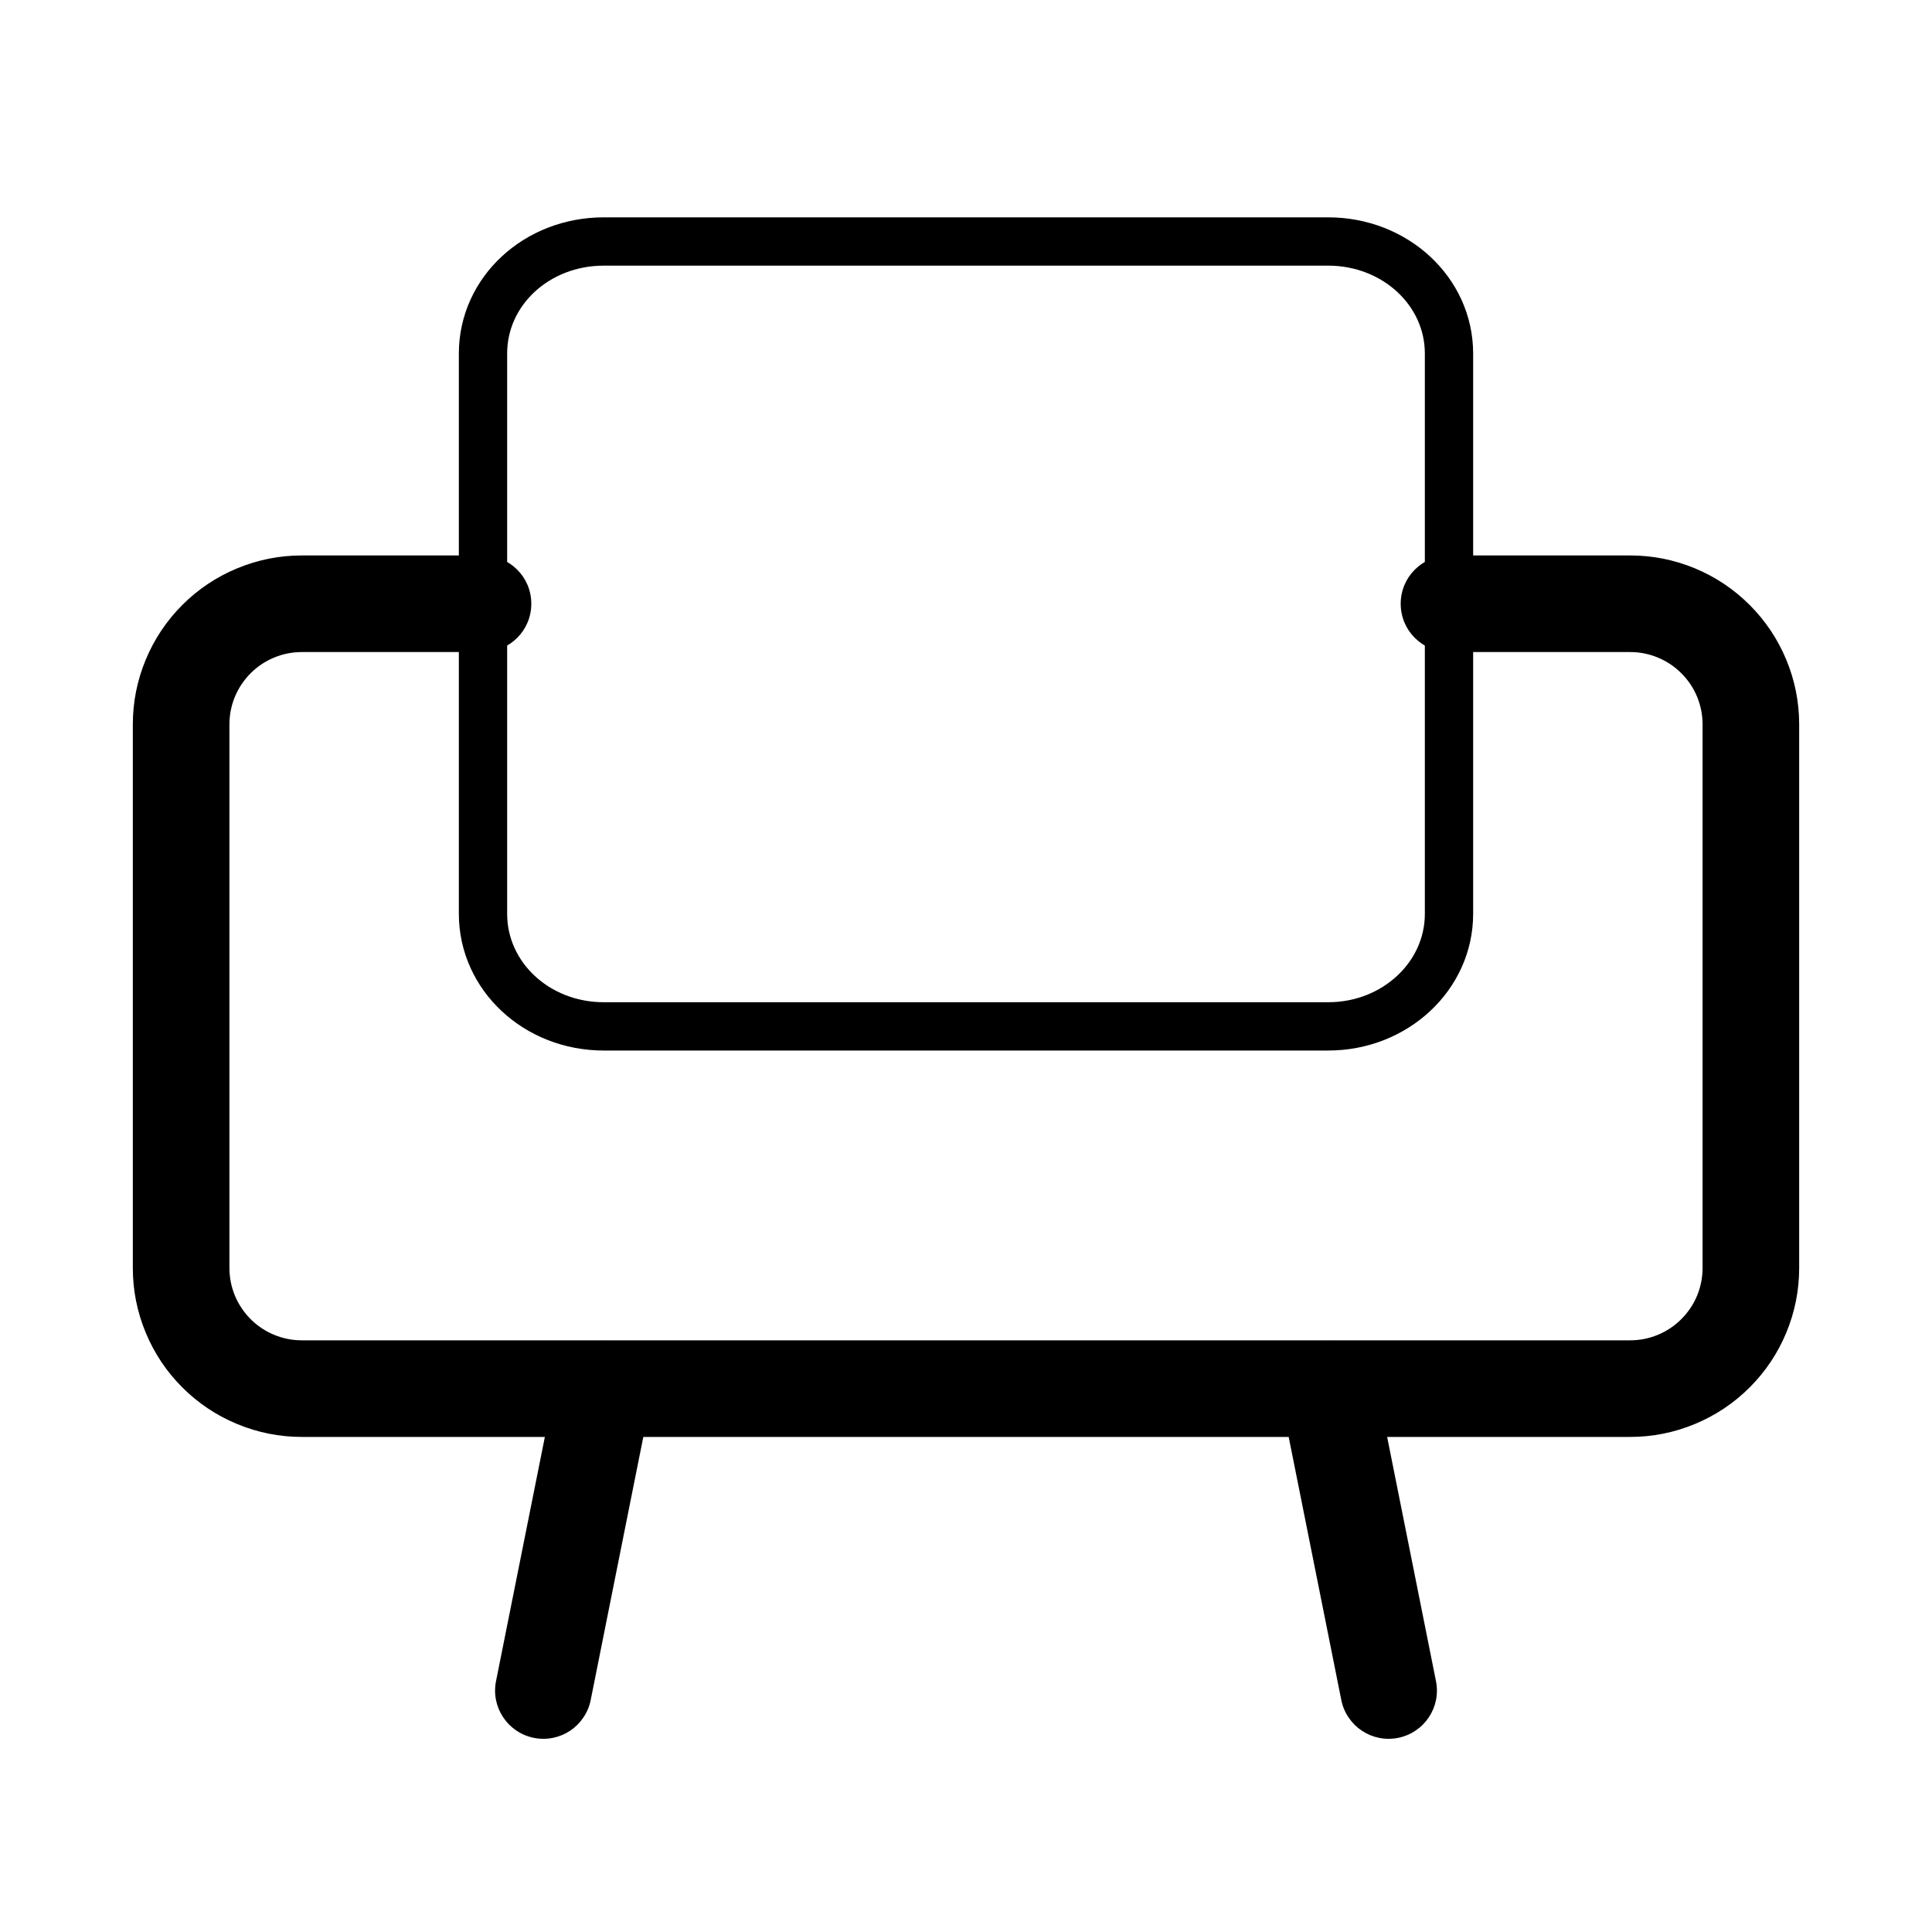 <svg width="40" height="40" viewBox="0 0 40 40" fill="none" xmlns="http://www.w3.org/2000/svg" xmlns:xlink="http://www.w3.org/1999/xlink">
	<desc>
			Created with Pixso.
	</desc>
	<defs/>
	<rect id="Icon/resistant" width="40" height="40" fill="#FFFFFF" fill-opacity="0"/>
	<path id="Path" d="M12.5 5C11.11 5 10 6.03 10 7.32L10 18.92C10 20.21 11.11 21.25 12.5 21.25L27.5 21.25C28.88 21.25 30 20.21 30 18.92L30 7.32C30 6.03 28.88 5 27.5 5L12.5 5Z" stroke="#000000" stroke-opacity="1" stroke-width="1" stroke-linejoin="round"/>
	<mask id="mask_152_1824" fill="white">
		<path id="Shape" d="M10 13C10.275 13 10.5 12.776 10.5 12.5C10.5 12.224 10.275 12 10 12L10 13ZM4.482 13.232L4.129 12.879L4.129 12.879L4.482 13.232ZM4.482 28.018L4.129 28.371L4.129 28.371L4.482 28.018ZM35.518 13.232L35.871 12.879L35.871 12.879L35.518 13.232ZM30 12C29.725 12 29.5 12.224 29.5 12.5C29.5 12.776 29.725 13 30 13L30 12ZM12.99 28.848C13.045 28.577 12.869 28.314 12.598 28.26C12.328 28.206 12.065 28.381 12.01 28.652L12.99 28.848ZM10.76 34.902C10.705 35.173 10.881 35.436 11.152 35.49C11.422 35.544 11.685 35.369 11.74 35.098L10.76 34.902ZM27.99 28.652C27.936 28.381 27.672 28.206 27.402 28.26C27.131 28.314 26.955 28.577 27.01 28.848L27.99 28.652ZM28.26 35.098C28.314 35.369 28.578 35.544 28.848 35.49C29.119 35.436 29.295 35.173 29.24 34.902L28.26 35.098ZM10 12L6.25 12L6.25 13L10 13L10 12ZM6.25 12C5.455 12 4.691 12.316 4.129 12.879L4.836 13.586C5.211 13.211 5.719 13 6.25 13L6.25 12ZM4.129 12.879C3.566 13.441 3.25 14.204 3.25 15L4.25 15C4.25 14.47 4.461 13.961 4.836 13.586L4.129 12.879ZM3.25 15L3.25 26.25L4.25 26.25L4.25 15L3.25 15ZM3.25 26.25C3.25 27.046 3.566 27.809 4.129 28.371L4.836 27.664C4.461 27.289 4.25 26.78 4.25 26.25L3.25 26.25ZM4.129 28.371C4.691 28.934 5.455 29.25 6.25 29.25L6.25 28.25C5.719 28.25 5.211 28.039 4.836 27.664L4.129 28.371ZM6.25 29.25L33.75 29.25L33.75 28.25L6.25 28.25L6.25 29.25ZM33.75 29.25C34.545 29.25 35.309 28.934 35.871 28.371L35.164 27.664C34.789 28.039 34.281 28.25 33.75 28.25L33.75 29.25ZM35.871 28.371C36.434 27.809 36.75 27.046 36.75 26.25L35.75 26.25C35.75 26.78 35.539 27.289 35.164 27.664L35.871 28.371ZM36.75 26.25L36.75 15L35.75 15L35.75 26.25L36.75 26.25ZM36.75 15C36.75 14.204 36.434 13.441 35.871 12.879L35.164 13.586C35.539 13.961 35.75 14.47 35.75 15L36.75 15ZM35.871 12.879C35.309 12.316 34.545 12 33.75 12L33.75 13C34.281 13 34.789 13.211 35.164 13.586L35.871 12.879ZM33.75 12L30 12L30 13L33.75 13L33.75 12ZM12.01 28.652L10.76 34.902L11.74 35.098L12.99 28.848L12.01 28.652ZM27.01 28.848L28.26 35.098L29.24 34.902L27.99 28.652L27.01 28.848Z" fill="" fill-opacity="1" fill-rule="nonzero"/>
	</mask>
	<path id="Shape" d="M10 12.5L10 12.5Q10 12.5 10 12.5L10 12L10.5 12L10.5 13L10 13L10 12.5ZM10 13.5Q9.951 13.5 9.902 13.49Q9.854 13.481 9.809 13.462Q9.763 13.443 9.722 13.416Q9.681 13.388 9.646 13.354Q9.612 13.319 9.584 13.278Q9.557 13.237 9.538 13.191Q9.519 13.146 9.51 13.098Q9.5 13.049 9.5 13L9.5 12Q9.5 11.951 9.51 11.902Q9.519 11.854 9.538 11.809Q9.557 11.763 9.584 11.722Q9.612 11.681 9.646 11.646Q9.681 11.612 9.722 11.584Q9.763 11.557 9.809 11.538Q9.854 11.519 9.902 11.51Q9.951 11.5 10 11.5Q10.203 11.5 10.389 11.579Q10.568 11.655 10.707 11.793Q10.846 11.931 10.922 12.111Q11 12.297 11 12.5Q11 12.703 10.922 12.889Q10.846 13.069 10.707 13.207Q10.568 13.345 10.389 13.421Q10.203 13.5 10 13.5ZM4.129 13.586L3.775 13.232L4.129 12.879L4.482 13.232L4.482 13.232L4.129 12.879L4.482 12.525L4.836 12.879L4.482 13.232L4.129 13.586ZM4.836 12.879Q4.871 12.914 4.898 12.954Q4.925 12.995 4.944 13.041Q4.963 13.086 4.973 13.135Q4.982 13.183 4.982 13.232Q4.982 13.281 4.973 13.33Q4.963 13.378 4.944 13.424Q4.925 13.469 4.898 13.51Q4.871 13.551 4.836 13.586Q4.801 13.621 4.76 13.648Q4.719 13.675 4.674 13.694Q4.628 13.713 4.58 13.723Q4.532 13.732 4.482 13.732Q4.433 13.732 4.385 13.723Q4.337 13.713 4.291 13.694Q4.246 13.675 4.205 13.648Q4.164 13.621 4.129 13.586L3.775 13.232Q3.741 13.197 3.713 13.156Q3.686 13.116 3.667 13.07Q3.648 13.024 3.639 12.976Q3.629 12.928 3.629 12.879Q3.629 12.829 3.639 12.781Q3.648 12.733 3.667 12.687Q3.686 12.642 3.713 12.601Q3.741 12.56 3.775 12.525L3.775 12.525Q3.775 12.525 3.775 12.525Q3.81 12.49 3.851 12.463Q3.892 12.436 3.938 12.417Q3.983 12.398 4.031 12.388Q4.08 12.379 4.129 12.379Q4.178 12.379 4.226 12.388Q4.275 12.398 4.32 12.417Q4.366 12.436 4.407 12.463Q4.448 12.49 4.482 12.525L4.836 12.879ZM4.836 28.371L4.482 28.725L4.129 28.371L4.488 28.023L4.488 28.023L4.129 28.371L3.775 28.018L4.129 27.664L4.482 28.018L4.836 28.371ZM4.129 27.664Q4.164 27.629 4.205 27.602Q4.246 27.575 4.291 27.556Q4.337 27.537 4.385 27.527Q4.433 27.518 4.482 27.518Q4.532 27.518 4.58 27.527Q4.628 27.537 4.674 27.556Q4.719 27.575 4.76 27.602Q4.801 27.629 4.836 27.664Q4.871 27.699 4.898 27.74Q4.925 27.781 4.944 27.826Q4.963 27.872 4.973 27.92Q4.982 27.968 4.982 28.018Q4.982 28.067 4.973 28.115Q4.963 28.163 4.944 28.209Q4.925 28.255 4.898 28.296Q4.871 28.336 4.836 28.371L4.482 28.725Q4.479 28.728 4.477 28.73Q4.441 28.765 4.4 28.791Q4.358 28.818 4.313 28.836Q4.267 28.854 4.218 28.863Q4.17 28.872 4.121 28.871Q4.071 28.87 4.023 28.86Q3.975 28.85 3.93 28.83Q3.885 28.811 3.844 28.783Q3.804 28.755 3.77 28.719L3.77 28.719Q3.736 28.684 3.709 28.643Q3.683 28.602 3.665 28.557Q3.647 28.512 3.638 28.464Q3.629 28.416 3.629 28.367Q3.629 28.319 3.639 28.271Q3.649 28.223 3.668 28.178Q3.687 28.133 3.714 28.093Q3.741 28.052 3.775 28.018L4.129 27.664ZM35.164 12.879L35.518 12.525L35.871 12.879L35.553 13.265L35.553 13.265L35.871 12.879L36.225 13.232L35.871 13.586L35.518 13.232L35.164 12.879ZM35.871 13.586Q35.836 13.621 35.795 13.648Q35.754 13.675 35.709 13.694Q35.663 13.713 35.615 13.723Q35.567 13.732 35.518 13.732Q35.468 13.732 35.42 13.723Q35.372 13.713 35.326 13.694Q35.281 13.675 35.24 13.648Q35.199 13.62 35.164 13.586Q35.129 13.551 35.102 13.51Q35.075 13.469 35.056 13.424Q35.037 13.378 35.027 13.33Q35.018 13.281 35.018 13.232Q35.018 13.183 35.027 13.135Q35.037 13.086 35.056 13.041Q35.075 12.995 35.102 12.954Q35.129 12.914 35.164 12.879L35.518 12.525Q35.55 12.492 35.588 12.466Q35.626 12.44 35.669 12.422Q35.711 12.403 35.756 12.392Q35.801 12.382 35.847 12.379Q35.893 12.377 35.939 12.383Q35.985 12.39 36.029 12.404Q36.073 12.419 36.113 12.441Q36.154 12.463 36.19 12.493L36.19 12.493Q36.207 12.508 36.225 12.525Q36.259 12.56 36.287 12.601Q36.314 12.642 36.333 12.687Q36.352 12.733 36.361 12.781Q36.371 12.829 36.371 12.879Q36.371 12.928 36.361 12.976Q36.352 13.025 36.333 13.07Q36.314 13.116 36.287 13.156Q36.259 13.197 36.225 13.232L35.871 13.586ZM30 12.5L30 12.5Q30 12.5 30 12.5L30 13L29.5 13L29.5 12L30 12L30 12.5ZM30 11.5Q30.049 11.5 30.098 11.51Q30.146 11.519 30.191 11.538Q30.237 11.557 30.278 11.584Q30.319 11.612 30.354 11.646Q30.388 11.681 30.416 11.722Q30.443 11.763 30.462 11.809Q30.481 11.854 30.49 11.902Q30.5 11.951 30.5 12L30.5 13Q30.5 13.049 30.49 13.098Q30.481 13.146 30.462 13.191Q30.443 13.237 30.416 13.278Q30.388 13.319 30.354 13.354Q30.319 13.388 30.278 13.416Q30.237 13.443 30.191 13.462Q30.146 13.481 30.098 13.49Q30.049 13.5 30 13.5Q29.797 13.5 29.611 13.421Q29.432 13.345 29.293 13.207Q29.154 13.069 29.078 12.889Q29 12.703 29 12.5Q29 12.297 29.078 12.111Q29.154 11.931 29.293 11.793Q29.432 11.655 29.611 11.579Q29.797 11.5 30 11.5ZM12.5 28.75Q12.5 28.75 12.5 28.75Q12.5 28.75 12.5 28.75L12.01 28.652L12.107 28.162L13.088 28.358L12.99 28.848L12.5 28.75ZM13.48 28.946Q13.471 28.994 13.452 29.04Q13.433 29.085 13.406 29.126Q13.378 29.167 13.344 29.202Q13.309 29.237 13.268 29.264Q13.227 29.291 13.181 29.31Q13.136 29.329 13.088 29.339Q13.039 29.348 12.99 29.348Q12.941 29.348 12.893 29.338L11.912 29.142Q11.864 29.133 11.818 29.114Q11.773 29.095 11.732 29.067Q11.691 29.04 11.656 29.005Q11.621 28.97 11.594 28.929Q11.567 28.888 11.548 28.843Q11.529 28.797 11.52 28.749Q11.51 28.701 11.51 28.651Q11.51 28.602 11.52 28.554Q11.559 28.355 11.674 28.188Q11.783 28.026 11.945 27.918Q12.107 27.81 12.299 27.77Q12.496 27.73 12.695 27.769Q12.895 27.809 13.062 27.923Q13.225 28.033 13.332 28.195Q13.441 28.358 13.48 28.549Q13.52 28.747 13.48 28.946ZM11.25 35L11.25 35Q11.25 35 11.25 35L11.25 35L11.74 35.098L11.643 35.588L10.662 35.392L10.76 34.902L11.25 35ZM10.27 34.804Q10.279 34.755 10.298 34.71Q10.317 34.665 10.344 34.624Q10.372 34.583 10.406 34.548Q10.441 34.513 10.482 34.486Q10.523 34.459 10.569 34.44Q10.614 34.421 10.662 34.411Q10.711 34.402 10.76 34.402Q10.809 34.402 10.857 34.412L11.838 34.608Q11.886 34.617 11.932 34.636Q11.977 34.655 12.018 34.683Q12.059 34.71 12.094 34.745Q12.129 34.78 12.156 34.821Q12.183 34.862 12.202 34.907Q12.221 34.953 12.23 35.001Q12.24 35.049 12.24 35.099Q12.24 35.148 12.23 35.196Q12.191 35.395 12.076 35.562Q11.967 35.724 11.805 35.832Q11.643 35.94 11.451 35.98Q11.254 36.02 11.055 35.981Q10.855 35.941 10.688 35.827Q10.525 35.717 10.418 35.555Q10.309 35.392 10.27 35.201Q10.23 35.003 10.27 34.804ZM27.5 28.75L27.5 28.75Q27.5 28.75 27.5 28.75Q27.5 28.75 27.5 28.75L27.01 28.848L26.912 28.358L27.893 28.162L27.99 28.652L27.5 28.75ZM28.48 28.554Q28.49 28.602 28.49 28.651Q28.49 28.701 28.48 28.749Q28.471 28.797 28.452 28.843Q28.433 28.888 28.406 28.929Q28.379 28.97 28.344 29.005Q28.309 29.04 28.268 29.067Q28.227 29.095 28.182 29.114Q28.136 29.133 28.088 29.142L27.107 29.338Q27.059 29.348 27.01 29.348Q26.961 29.348 26.912 29.339Q26.864 29.329 26.819 29.31Q26.773 29.291 26.732 29.264Q26.691 29.237 26.656 29.202Q26.622 29.167 26.594 29.126Q26.567 29.085 26.548 29.04Q26.529 28.994 26.52 28.946Q26.48 28.747 26.52 28.549Q26.559 28.358 26.668 28.195Q26.775 28.033 26.938 27.923Q27.105 27.809 27.305 27.769Q27.504 27.73 27.701 27.77Q27.893 27.81 28.055 27.918Q28.217 28.026 28.326 28.188Q28.441 28.355 28.48 28.554ZM28.75 35Q28.75 35 28.75 35Q28.75 35 28.75 35L29.24 34.902L29.338 35.392L28.357 35.588L28.26 35.098L28.75 35ZM27.77 35.196Q27.76 35.148 27.76 35.099Q27.76 35.049 27.77 35.001Q27.779 34.953 27.798 34.907Q27.817 34.862 27.844 34.821Q27.871 34.78 27.906 34.745Q27.941 34.71 27.982 34.683Q28.023 34.655 28.068 34.636Q28.114 34.617 28.162 34.608L29.143 34.412Q29.191 34.402 29.24 34.402Q29.289 34.402 29.338 34.411Q29.386 34.421 29.431 34.44Q29.477 34.459 29.518 34.486Q29.559 34.513 29.594 34.548Q29.628 34.583 29.656 34.624Q29.683 34.665 29.702 34.71Q29.721 34.755 29.73 34.804Q29.77 35.003 29.73 35.201Q29.691 35.392 29.582 35.555Q29.475 35.717 29.312 35.827Q29.145 35.941 28.945 35.981Q28.746 36.02 28.549 35.98Q28.357 35.94 28.195 35.832Q28.033 35.724 27.924 35.562Q27.809 35.395 27.77 35.196ZM10 12.5L6.25 12.5L6.25 12L6.75 12L6.75 13L6.25 13L6.25 12.5L10 12.5L10 13L9.5 13L9.5 12L10 12L10 12.5ZM10 11.5Q10.049 11.5 10.098 11.51Q10.146 11.519 10.191 11.538Q10.237 11.557 10.278 11.584Q10.319 11.612 10.354 11.646Q10.388 11.681 10.416 11.722Q10.443 11.763 10.462 11.809Q10.481 11.854 10.49 11.902Q10.5 11.951 10.5 12L10.5 13Q10.5 13.049 10.49 13.098Q10.481 13.146 10.462 13.191Q10.443 13.237 10.416 13.278Q10.388 13.319 10.354 13.354Q10.319 13.388 10.278 13.416Q10.237 13.443 10.191 13.462Q10.146 13.481 10.098 13.49Q10.049 13.5 10 13.5L6.25 13.5Q6.201 13.5 6.152 13.49Q6.104 13.481 6.059 13.462Q6.013 13.443 5.972 13.416Q5.931 13.388 5.896 13.354Q5.862 13.319 5.834 13.278Q5.807 13.237 5.788 13.191Q5.769 13.146 5.76 13.098Q5.75 13.049 5.75 13L5.75 12Q5.75 11.951 5.76 11.902Q5.769 11.854 5.788 11.809Q5.807 11.763 5.834 11.722Q5.862 11.681 5.896 11.646Q5.931 11.612 5.972 11.584Q6.013 11.557 6.059 11.538Q6.104 11.519 6.152 11.51Q6.201 11.5 6.25 11.5L10 11.5ZM6.25 12.5Q5.752 12.5 5.293 12.69Q4.834 12.881 4.482 13.232L4.129 12.879L4.482 12.525L5.189 13.232L4.836 13.586L4.482 13.232Q4.834 12.881 5.293 12.69Q5.752 12.5 6.25 12.5L6.25 13L5.75 13L5.75 12L6.25 12L6.25 12.5ZM6.25 11.5Q6.299 11.5 6.348 11.51Q6.396 11.519 6.441 11.538Q6.487 11.557 6.528 11.584Q6.569 11.612 6.604 11.646Q6.638 11.681 6.666 11.722Q6.693 11.763 6.712 11.809Q6.731 11.854 6.74 11.902Q6.75 11.951 6.75 12L6.75 13Q6.75 13.049 6.74 13.098Q6.731 13.146 6.712 13.191Q6.693 13.237 6.666 13.278Q6.638 13.319 6.604 13.354Q6.569 13.388 6.528 13.416Q6.487 13.443 6.441 13.462Q6.396 13.481 6.348 13.49Q6.299 13.5 6.25 13.5Q5.951 13.5 5.676 13.614Q5.4 13.728 5.189 13.939Q5.155 13.974 5.114 14.002Q5.073 14.029 5.027 14.048Q4.982 14.066 4.933 14.076Q4.885 14.086 4.836 14.086Q4.787 14.086 4.738 14.076Q4.69 14.066 4.645 14.048Q4.599 14.029 4.558 14.002Q4.517 13.974 4.482 13.939L3.775 13.232Q3.741 13.197 3.713 13.156Q3.686 13.116 3.667 13.07Q3.648 13.024 3.639 12.976Q3.629 12.928 3.629 12.879Q3.629 12.829 3.639 12.781Q3.648 12.733 3.667 12.687Q3.686 12.642 3.713 12.601Q3.741 12.56 3.775 12.525Q4.268 12.033 4.91 11.767Q5.555 11.5 6.25 11.5ZM4.482 13.232Q4.131 13.584 3.939 14.043Q3.75 14.503 3.75 15L3.25 15L3.25 14.5L4.25 14.5L4.25 15L3.75 15Q3.75 14.503 3.939 14.043Q4.131 13.584 4.482 13.232L4.836 13.586L4.482 13.939L3.775 13.232L4.129 12.879L4.482 13.232ZM3.775 12.525Q3.81 12.49 3.851 12.463Q3.892 12.436 3.938 12.417Q3.983 12.398 4.031 12.388Q4.08 12.379 4.129 12.379Q4.178 12.379 4.226 12.388Q4.275 12.398 4.32 12.417Q4.366 12.436 4.407 12.463Q4.448 12.49 4.482 12.525L5.189 13.232Q5.224 13.267 5.252 13.308Q5.279 13.349 5.298 13.394Q5.317 13.44 5.326 13.488Q5.336 13.537 5.336 13.586Q5.336 13.635 5.326 13.683Q5.317 13.732 5.298 13.777Q5.279 13.823 5.252 13.864Q5.224 13.905 5.189 13.939Q4.979 14.15 4.863 14.426Q4.75 14.702 4.75 15Q4.75 15.049 4.74 15.098Q4.731 15.146 4.712 15.191Q4.693 15.237 4.666 15.278Q4.638 15.319 4.604 15.354Q4.569 15.388 4.528 15.416Q4.487 15.443 4.441 15.462Q4.396 15.481 4.348 15.49Q4.299 15.5 4.25 15.5L3.25 15.5Q3.201 15.5 3.152 15.49Q3.104 15.481 3.059 15.462Q3.013 15.443 2.972 15.416Q2.931 15.388 2.896 15.354Q2.862 15.319 2.834 15.278Q2.807 15.237 2.788 15.191Q2.769 15.146 2.76 15.098Q2.75 15.049 2.75 15Q2.75 14.304 3.016 13.661Q3.283 13.018 3.775 12.525ZM3.75 15L3.75 26.25L3.25 26.25L3.25 25.75L4.25 25.75L4.25 26.25L3.75 26.25L3.75 15L4.25 15L4.25 15.5L3.25 15.5L3.25 15L3.75 15ZM2.75 15Q2.75 14.951 2.76 14.902Q2.769 14.854 2.788 14.809Q2.807 14.763 2.834 14.722Q2.862 14.681 2.896 14.646Q2.931 14.612 2.972 14.584Q3.013 14.557 3.059 14.538Q3.104 14.519 3.152 14.51Q3.201 14.5 3.25 14.5L4.25 14.5Q4.299 14.5 4.348 14.51Q4.396 14.519 4.441 14.538Q4.487 14.557 4.528 14.584Q4.569 14.612 4.604 14.646Q4.638 14.681 4.666 14.722Q4.693 14.763 4.712 14.809Q4.731 14.854 4.74 14.902Q4.75 14.951 4.75 15L4.75 26.25Q4.75 26.299 4.74 26.348Q4.731 26.396 4.712 26.441Q4.693 26.487 4.666 26.528Q4.638 26.569 4.604 26.604Q4.569 26.638 4.528 26.666Q4.487 26.693 4.441 26.712Q4.396 26.731 4.348 26.74Q4.299 26.75 4.25 26.75L3.25 26.75Q3.201 26.75 3.152 26.74Q3.104 26.731 3.059 26.712Q3.013 26.693 2.972 26.666Q2.931 26.638 2.896 26.604Q2.862 26.569 2.834 26.528Q2.807 26.487 2.788 26.441Q2.769 26.396 2.76 26.348Q2.75 26.299 2.75 26.25L2.75 15ZM3.75 26.25Q3.75 26.747 3.939 27.207Q4.131 27.666 4.482 28.018L4.129 28.371L3.775 28.018L4.482 27.311L4.836 27.664L4.482 28.018Q4.131 27.666 3.939 27.207Q3.75 26.747 3.75 26.25L4.25 26.25L4.25 26.75L3.25 26.75L3.25 26.25L3.75 26.25ZM2.75 26.25Q2.75 26.201 2.76 26.152Q2.769 26.104 2.788 26.059Q2.807 26.013 2.834 25.972Q2.862 25.931 2.896 25.896Q2.931 25.862 2.972 25.834Q3.013 25.807 3.059 25.788Q3.104 25.769 3.152 25.76Q3.201 25.75 3.25 25.75L4.25 25.75Q4.299 25.75 4.348 25.76Q4.396 25.769 4.441 25.788Q4.487 25.807 4.528 25.834Q4.569 25.862 4.604 25.896Q4.638 25.931 4.666 25.972Q4.693 26.013 4.712 26.059Q4.731 26.104 4.74 26.152Q4.75 26.201 4.75 26.25Q4.75 26.548 4.863 26.824Q4.979 27.1 5.189 27.311Q5.224 27.345 5.252 27.386Q5.279 27.427 5.298 27.473Q5.317 27.518 5.326 27.567Q5.336 27.615 5.336 27.664Q5.336 27.713 5.326 27.762Q5.317 27.81 5.298 27.855Q5.279 27.901 5.252 27.942Q5.224 27.983 5.189 28.018L4.482 28.725Q4.448 28.76 4.407 28.787Q4.366 28.814 4.32 28.833Q4.275 28.852 4.226 28.862Q4.178 28.871 4.129 28.871Q4.08 28.871 4.031 28.862Q3.983 28.852 3.938 28.833Q3.892 28.814 3.851 28.787Q3.81 28.76 3.775 28.725Q3.283 28.233 3.016 27.589Q2.75 26.946 2.75 26.25ZM4.482 28.018Q4.834 28.369 5.293 28.56Q5.752 28.75 6.25 28.75L6.25 29.25L5.75 29.25L5.75 28.25L6.25 28.25L6.25 28.75Q5.752 28.75 5.293 28.56Q4.834 28.369 4.482 28.018L4.836 27.664L5.189 28.018L4.482 28.725L4.129 28.371L4.482 28.018ZM3.775 28.725Q3.741 28.69 3.713 28.649Q3.686 28.608 3.667 28.563Q3.648 28.517 3.639 28.469Q3.629 28.421 3.629 28.371Q3.629 28.322 3.639 28.274Q3.648 28.226 3.667 28.18Q3.686 28.135 3.713 28.094Q3.741 28.053 3.775 28.018L4.482 27.311Q4.517 27.276 4.558 27.248Q4.599 27.221 4.645 27.202Q4.69 27.183 4.738 27.174Q4.787 27.164 4.836 27.164Q4.885 27.164 4.933 27.174Q4.982 27.183 5.027 27.202Q5.073 27.221 5.114 27.248Q5.155 27.276 5.189 27.311Q5.4 27.522 5.676 27.636Q5.951 27.75 6.25 27.75Q6.299 27.75 6.348 27.76Q6.396 27.769 6.441 27.788Q6.487 27.807 6.528 27.834Q6.569 27.862 6.604 27.896Q6.638 27.931 6.666 27.972Q6.693 28.013 6.712 28.059Q6.731 28.104 6.74 28.152Q6.75 28.201 6.75 28.25L6.75 29.25Q6.75 29.299 6.74 29.348Q6.731 29.396 6.712 29.441Q6.693 29.487 6.666 29.528Q6.638 29.569 6.604 29.604Q6.569 29.638 6.528 29.666Q6.487 29.693 6.441 29.712Q6.396 29.731 6.348 29.74Q6.299 29.75 6.25 29.75Q5.555 29.75 4.91 29.483Q4.268 29.217 3.775 28.725ZM6.25 28.75L33.75 28.75L33.75 29.25L33.25 29.25L33.25 28.25L33.75 28.25L33.75 28.75L6.25 28.75L6.25 28.25L6.75 28.25L6.75 29.25L6.25 29.25L6.25 28.75ZM6.25 29.75Q6.201 29.75 6.152 29.74Q6.104 29.731 6.059 29.712Q6.013 29.693 5.972 29.666Q5.931 29.638 5.896 29.604Q5.862 29.569 5.834 29.528Q5.807 29.487 5.788 29.441Q5.769 29.396 5.76 29.348Q5.75 29.299 5.75 29.25L5.75 28.25Q5.75 28.201 5.76 28.152Q5.769 28.104 5.788 28.059Q5.807 28.013 5.834 27.972Q5.862 27.931 5.896 27.896Q5.931 27.862 5.972 27.834Q6.013 27.807 6.059 27.788Q6.104 27.769 6.152 27.76Q6.201 27.75 6.25 27.75L33.75 27.75Q33.799 27.75 33.847 27.76Q33.896 27.769 33.941 27.788Q33.987 27.807 34.028 27.834Q34.069 27.862 34.103 27.896Q34.138 27.931 34.166 27.972Q34.193 28.013 34.212 28.059Q34.231 28.104 34.24 28.152Q34.25 28.201 34.25 28.25L34.25 29.25Q34.25 29.299 34.24 29.348Q34.231 29.396 34.212 29.441Q34.193 29.487 34.166 29.528Q34.138 29.569 34.103 29.604Q34.069 29.638 34.028 29.666Q33.987 29.693 33.941 29.712Q33.896 29.731 33.847 29.74Q33.799 29.75 33.75 29.75L6.25 29.75ZM33.75 28.75Q34.248 28.75 34.707 28.56Q35.166 28.369 35.518 28.018L35.871 28.371L35.518 28.725L34.81 28.018L35.164 27.664L35.518 28.018Q35.166 28.369 34.707 28.56Q34.248 28.75 33.75 28.75L33.75 28.25L34.25 28.25L34.25 29.25L33.75 29.25L33.75 28.75ZM33.75 29.75Q33.701 29.75 33.653 29.74Q33.604 29.731 33.559 29.712Q33.513 29.693 33.472 29.666Q33.431 29.638 33.396 29.604Q33.362 29.569 33.334 29.528Q33.307 29.487 33.288 29.441Q33.269 29.396 33.26 29.348Q33.25 29.299 33.25 29.25L33.25 28.25Q33.25 28.201 33.26 28.152Q33.269 28.104 33.288 28.059Q33.307 28.013 33.334 27.972Q33.362 27.931 33.396 27.896Q33.431 27.862 33.472 27.834Q33.513 27.807 33.559 27.788Q33.604 27.769 33.653 27.76Q33.701 27.75 33.75 27.75Q34.049 27.75 34.324 27.636Q34.6 27.522 34.81 27.311Q34.81 27.311 34.81 27.311Q34.845 27.276 34.886 27.248Q34.927 27.221 34.973 27.202Q35.018 27.183 35.066 27.174Q35.115 27.164 35.164 27.164Q35.213 27.164 35.262 27.174Q35.31 27.183 35.355 27.202Q35.401 27.221 35.442 27.248Q35.483 27.276 35.518 27.311L36.225 28.018Q36.259 28.052 36.287 28.093Q36.314 28.134 36.333 28.18Q36.352 28.225 36.361 28.274Q36.371 28.322 36.371 28.371Q36.371 28.421 36.361 28.469Q36.352 28.517 36.333 28.563Q36.314 28.608 36.287 28.649Q36.259 28.69 36.225 28.725Q35.732 29.217 35.09 29.483Q34.445 29.75 33.75 29.75ZM35.518 28.018Q35.869 27.666 36.06 27.207Q36.25 26.747 36.25 26.25L36.75 26.25L36.75 26.75L35.75 26.75L35.75 26.25L36.25 26.25Q36.25 26.747 36.06 27.207Q35.869 27.666 35.518 28.018L35.164 27.664L35.518 27.311L36.225 28.018L35.871 28.371L35.518 28.018ZM36.225 28.725Q36.19 28.76 36.149 28.787Q36.108 28.814 36.062 28.833Q36.017 28.852 35.969 28.862Q35.92 28.871 35.871 28.871Q35.822 28.871 35.774 28.862Q35.725 28.852 35.68 28.833Q35.634 28.814 35.593 28.787Q35.552 28.76 35.518 28.725L34.81 28.018Q34.81 28.018 34.81 28.018Q34.776 27.983 34.748 27.942Q34.721 27.901 34.702 27.855Q34.683 27.81 34.674 27.762Q34.664 27.713 34.664 27.664Q34.664 27.615 34.674 27.567Q34.683 27.518 34.702 27.473Q34.721 27.427 34.748 27.386Q34.776 27.346 34.81 27.311Q35.022 27.1 35.137 26.824Q35.25 26.548 35.25 26.25Q35.25 26.201 35.26 26.152Q35.269 26.104 35.288 26.059Q35.307 26.013 35.334 25.972Q35.362 25.931 35.396 25.896Q35.431 25.862 35.472 25.834Q35.513 25.807 35.559 25.788Q35.604 25.769 35.653 25.76Q35.701 25.75 35.75 25.75L36.75 25.75Q36.799 25.75 36.847 25.76Q36.896 25.769 36.941 25.788Q36.987 25.807 37.028 25.834Q37.069 25.862 37.104 25.896Q37.138 25.931 37.166 25.972Q37.193 26.013 37.212 26.059Q37.231 26.104 37.24 26.152Q37.25 26.201 37.25 26.25Q37.25 26.946 36.984 27.59Q36.717 28.233 36.225 28.725ZM36.25 26.25L36.25 15L36.75 15L36.75 15.5L35.75 15.5L35.75 15L36.25 15L36.25 26.25L35.75 26.25L35.75 25.75L36.75 25.75L36.75 26.25L36.25 26.25ZM37.25 26.25Q37.25 26.299 37.24 26.348Q37.231 26.396 37.212 26.441Q37.193 26.487 37.166 26.528Q37.138 26.569 37.104 26.604Q37.069 26.638 37.028 26.666Q36.987 26.693 36.941 26.712Q36.896 26.731 36.847 26.74Q36.799 26.75 36.75 26.75L35.75 26.75Q35.701 26.75 35.653 26.74Q35.604 26.731 35.559 26.712Q35.513 26.693 35.472 26.666Q35.431 26.638 35.396 26.604Q35.362 26.569 35.334 26.528Q35.307 26.487 35.288 26.441Q35.269 26.396 35.26 26.348Q35.25 26.299 35.25 26.25L35.25 15Q35.25 14.951 35.26 14.902Q35.269 14.854 35.288 14.809Q35.307 14.763 35.334 14.722Q35.362 14.681 35.396 14.646Q35.431 14.612 35.472 14.584Q35.513 14.557 35.559 14.538Q35.604 14.519 35.653 14.51Q35.701 14.5 35.75 14.5L36.75 14.5Q36.799 14.5 36.847 14.51Q36.896 14.519 36.941 14.538Q36.987 14.557 37.028 14.584Q37.069 14.612 37.104 14.646Q37.138 14.681 37.166 14.722Q37.193 14.763 37.212 14.809Q37.231 14.854 37.24 14.902Q37.25 14.951 37.25 15L37.25 26.25ZM36.25 15Q36.25 14.503 36.06 14.043Q35.869 13.584 35.518 13.232L35.871 12.879L36.225 13.232L35.518 13.939L35.164 13.586L35.518 13.232Q35.869 13.584 36.06 14.043Q36.25 14.503 36.25 15L35.75 15L35.75 14.5L36.75 14.5L36.75 15L36.25 15ZM37.25 15Q37.25 15.049 37.24 15.098Q37.231 15.146 37.212 15.191Q37.193 15.237 37.166 15.278Q37.138 15.319 37.104 15.354Q37.069 15.388 37.028 15.416Q36.987 15.443 36.941 15.462Q36.896 15.481 36.847 15.49Q36.799 15.5 36.75 15.5L35.75 15.5Q35.701 15.5 35.653 15.49Q35.604 15.481 35.559 15.462Q35.513 15.443 35.472 15.416Q35.431 15.388 35.396 15.354Q35.362 15.319 35.334 15.278Q35.307 15.237 35.288 15.191Q35.269 15.146 35.26 15.098Q35.25 15.049 35.25 15Q35.25 14.702 35.137 14.426Q35.022 14.15 34.81 13.939Q34.776 13.904 34.748 13.863Q34.721 13.822 34.702 13.777Q34.683 13.732 34.674 13.683Q34.664 13.635 34.664 13.586Q34.664 13.537 34.674 13.488Q34.683 13.44 34.702 13.394Q34.721 13.349 34.748 13.308Q34.776 13.267 34.81 13.232L35.518 12.525Q35.552 12.49 35.593 12.463Q35.634 12.436 35.68 12.417Q35.725 12.398 35.774 12.388Q35.822 12.379 35.871 12.379Q35.92 12.379 35.969 12.388Q36.017 12.398 36.062 12.417Q36.108 12.436 36.149 12.463Q36.19 12.49 36.225 12.525Q36.717 13.018 36.984 13.661Q37.25 14.304 37.25 15ZM35.518 13.232Q35.166 12.881 34.707 12.69Q34.248 12.5 33.75 12.5L33.75 12L34.25 12L34.25 13L33.75 13L33.75 12.5Q34.248 12.5 34.707 12.69Q35.166 12.881 35.518 13.232L35.164 13.586L34.81 13.232L35.518 12.525L35.871 12.879L35.518 13.232ZM36.225 12.525Q36.259 12.56 36.287 12.601Q36.314 12.642 36.333 12.687Q36.352 12.733 36.361 12.781Q36.371 12.829 36.371 12.879Q36.371 12.928 36.361 12.976Q36.352 13.025 36.333 13.07Q36.314 13.116 36.287 13.156Q36.259 13.197 36.225 13.232L35.518 13.939Q35.483 13.974 35.442 14.002Q35.401 14.029 35.355 14.048Q35.31 14.066 35.262 14.076Q35.213 14.086 35.164 14.086Q35.115 14.086 35.066 14.076Q35.018 14.066 34.973 14.048Q34.927 14.029 34.886 14.002Q34.845 13.974 34.81 13.939Q34.6 13.728 34.324 13.614Q34.049 13.5 33.75 13.5Q33.701 13.5 33.653 13.49Q33.604 13.481 33.559 13.462Q33.513 13.443 33.472 13.416Q33.431 13.388 33.396 13.354Q33.362 13.319 33.334 13.278Q33.307 13.237 33.288 13.191Q33.269 13.146 33.26 13.098Q33.25 13.049 33.25 13L33.25 12Q33.25 11.951 33.26 11.902Q33.269 11.854 33.288 11.809Q33.307 11.763 33.334 11.722Q33.362 11.681 33.396 11.646Q33.431 11.612 33.472 11.584Q33.513 11.557 33.559 11.538Q33.604 11.519 33.653 11.51Q33.701 11.5 33.75 11.5Q34.445 11.5 35.09 11.766Q35.732 12.033 36.225 12.525ZM33.75 12.5L30 12.5L30 12L30.5 12L30.5 13L30 13L30 12.5L33.75 12.5L33.75 13L33.25 13L33.25 12L33.75 12L33.75 12.5ZM33.75 11.5Q33.799 11.5 33.847 11.51Q33.896 11.519 33.941 11.538Q33.987 11.557 34.028 11.584Q34.069 11.612 34.103 11.646Q34.138 11.681 34.166 11.722Q34.193 11.763 34.212 11.809Q34.231 11.854 34.24 11.902Q34.25 11.951 34.25 12L34.25 13Q34.25 13.049 34.24 13.098Q34.231 13.146 34.212 13.191Q34.193 13.237 34.166 13.278Q34.138 13.319 34.103 13.354Q34.069 13.388 34.028 13.416Q33.987 13.443 33.941 13.462Q33.896 13.481 33.847 13.49Q33.799 13.5 33.75 13.5L30 13.5Q29.951 13.5 29.902 13.49Q29.854 13.481 29.809 13.462Q29.763 13.443 29.722 13.416Q29.681 13.388 29.646 13.354Q29.612 13.319 29.584 13.278Q29.557 13.237 29.538 13.191Q29.519 13.146 29.51 13.098Q29.5 13.049 29.5 13L29.5 12Q29.5 11.951 29.51 11.902Q29.519 11.854 29.538 11.809Q29.557 11.763 29.584 11.722Q29.612 11.681 29.646 11.646Q29.681 11.612 29.722 11.584Q29.763 11.557 29.809 11.538Q29.854 11.519 29.902 11.51Q29.951 11.5 30 11.5L33.75 11.5ZM12.5 28.75L11.25 35L10.76 34.902L10.857 34.412L11.838 34.608L11.74 35.098L11.25 35L12.5 28.75L12.99 28.848L12.893 29.338L11.912 29.142L12.01 28.652L12.5 28.75ZM11.52 28.554Q11.529 28.506 11.548 28.46Q11.567 28.415 11.594 28.374Q11.622 28.333 11.656 28.298Q11.691 28.263 11.732 28.236Q11.773 28.209 11.819 28.19Q11.864 28.171 11.912 28.161Q11.961 28.152 12.01 28.152Q12.059 28.152 12.107 28.162L13.088 28.358Q13.136 28.367 13.182 28.386Q13.227 28.405 13.268 28.433Q13.309 28.46 13.344 28.495Q13.379 28.53 13.406 28.571Q13.433 28.612 13.452 28.657Q13.471 28.703 13.48 28.751Q13.49 28.799 13.49 28.849Q13.49 28.898 13.48 28.946L12.23 35.196Q12.221 35.244 12.202 35.29Q12.183 35.335 12.156 35.376Q12.128 35.417 12.094 35.452Q12.059 35.487 12.018 35.514Q11.977 35.541 11.931 35.56Q11.886 35.579 11.838 35.589Q11.789 35.598 11.74 35.598Q11.691 35.598 11.643 35.588L10.662 35.392Q10.614 35.383 10.568 35.364Q10.523 35.345 10.482 35.317Q10.441 35.29 10.406 35.255Q10.371 35.22 10.344 35.179Q10.317 35.138 10.298 35.093Q10.279 35.047 10.27 34.999Q10.26 34.951 10.26 34.901Q10.26 34.852 10.27 34.804L11.52 28.554ZM27.5 28.75L28.75 35L28.26 35.098L28.162 34.608L29.143 34.412L29.24 34.902L28.75 35L27.5 28.75L27.99 28.652L28.088 29.142L27.107 29.338L27.01 28.848L27.5 28.75ZM26.52 28.946Q26.51 28.898 26.51 28.849Q26.51 28.799 26.52 28.751Q26.529 28.703 26.548 28.657Q26.567 28.612 26.594 28.571Q26.621 28.53 26.656 28.495Q26.691 28.46 26.732 28.433Q26.773 28.405 26.818 28.386Q26.864 28.367 26.912 28.358L27.893 28.162Q27.941 28.152 27.99 28.152Q28.039 28.152 28.088 28.161Q28.136 28.171 28.181 28.19Q28.227 28.209 28.268 28.236Q28.309 28.263 28.344 28.298Q28.378 28.333 28.406 28.374Q28.433 28.415 28.452 28.46Q28.471 28.506 28.48 28.554L29.73 34.804Q29.74 34.852 29.74 34.901Q29.74 34.951 29.73 34.999Q29.721 35.047 29.702 35.093Q29.683 35.138 29.656 35.179Q29.629 35.22 29.594 35.255Q29.559 35.29 29.518 35.317Q29.477 35.345 29.432 35.364Q29.386 35.383 29.338 35.392L28.357 35.588Q28.309 35.598 28.26 35.598Q28.211 35.598 28.162 35.589Q28.114 35.579 28.069 35.56Q28.023 35.541 27.982 35.514Q27.941 35.487 27.906 35.452Q27.872 35.417 27.844 35.376Q27.817 35.335 27.798 35.29Q27.779 35.244 27.77 35.196L26.52 28.946Z" fill="#000000" fill-opacity="1" fill-rule="nonzero"/>
</svg>
